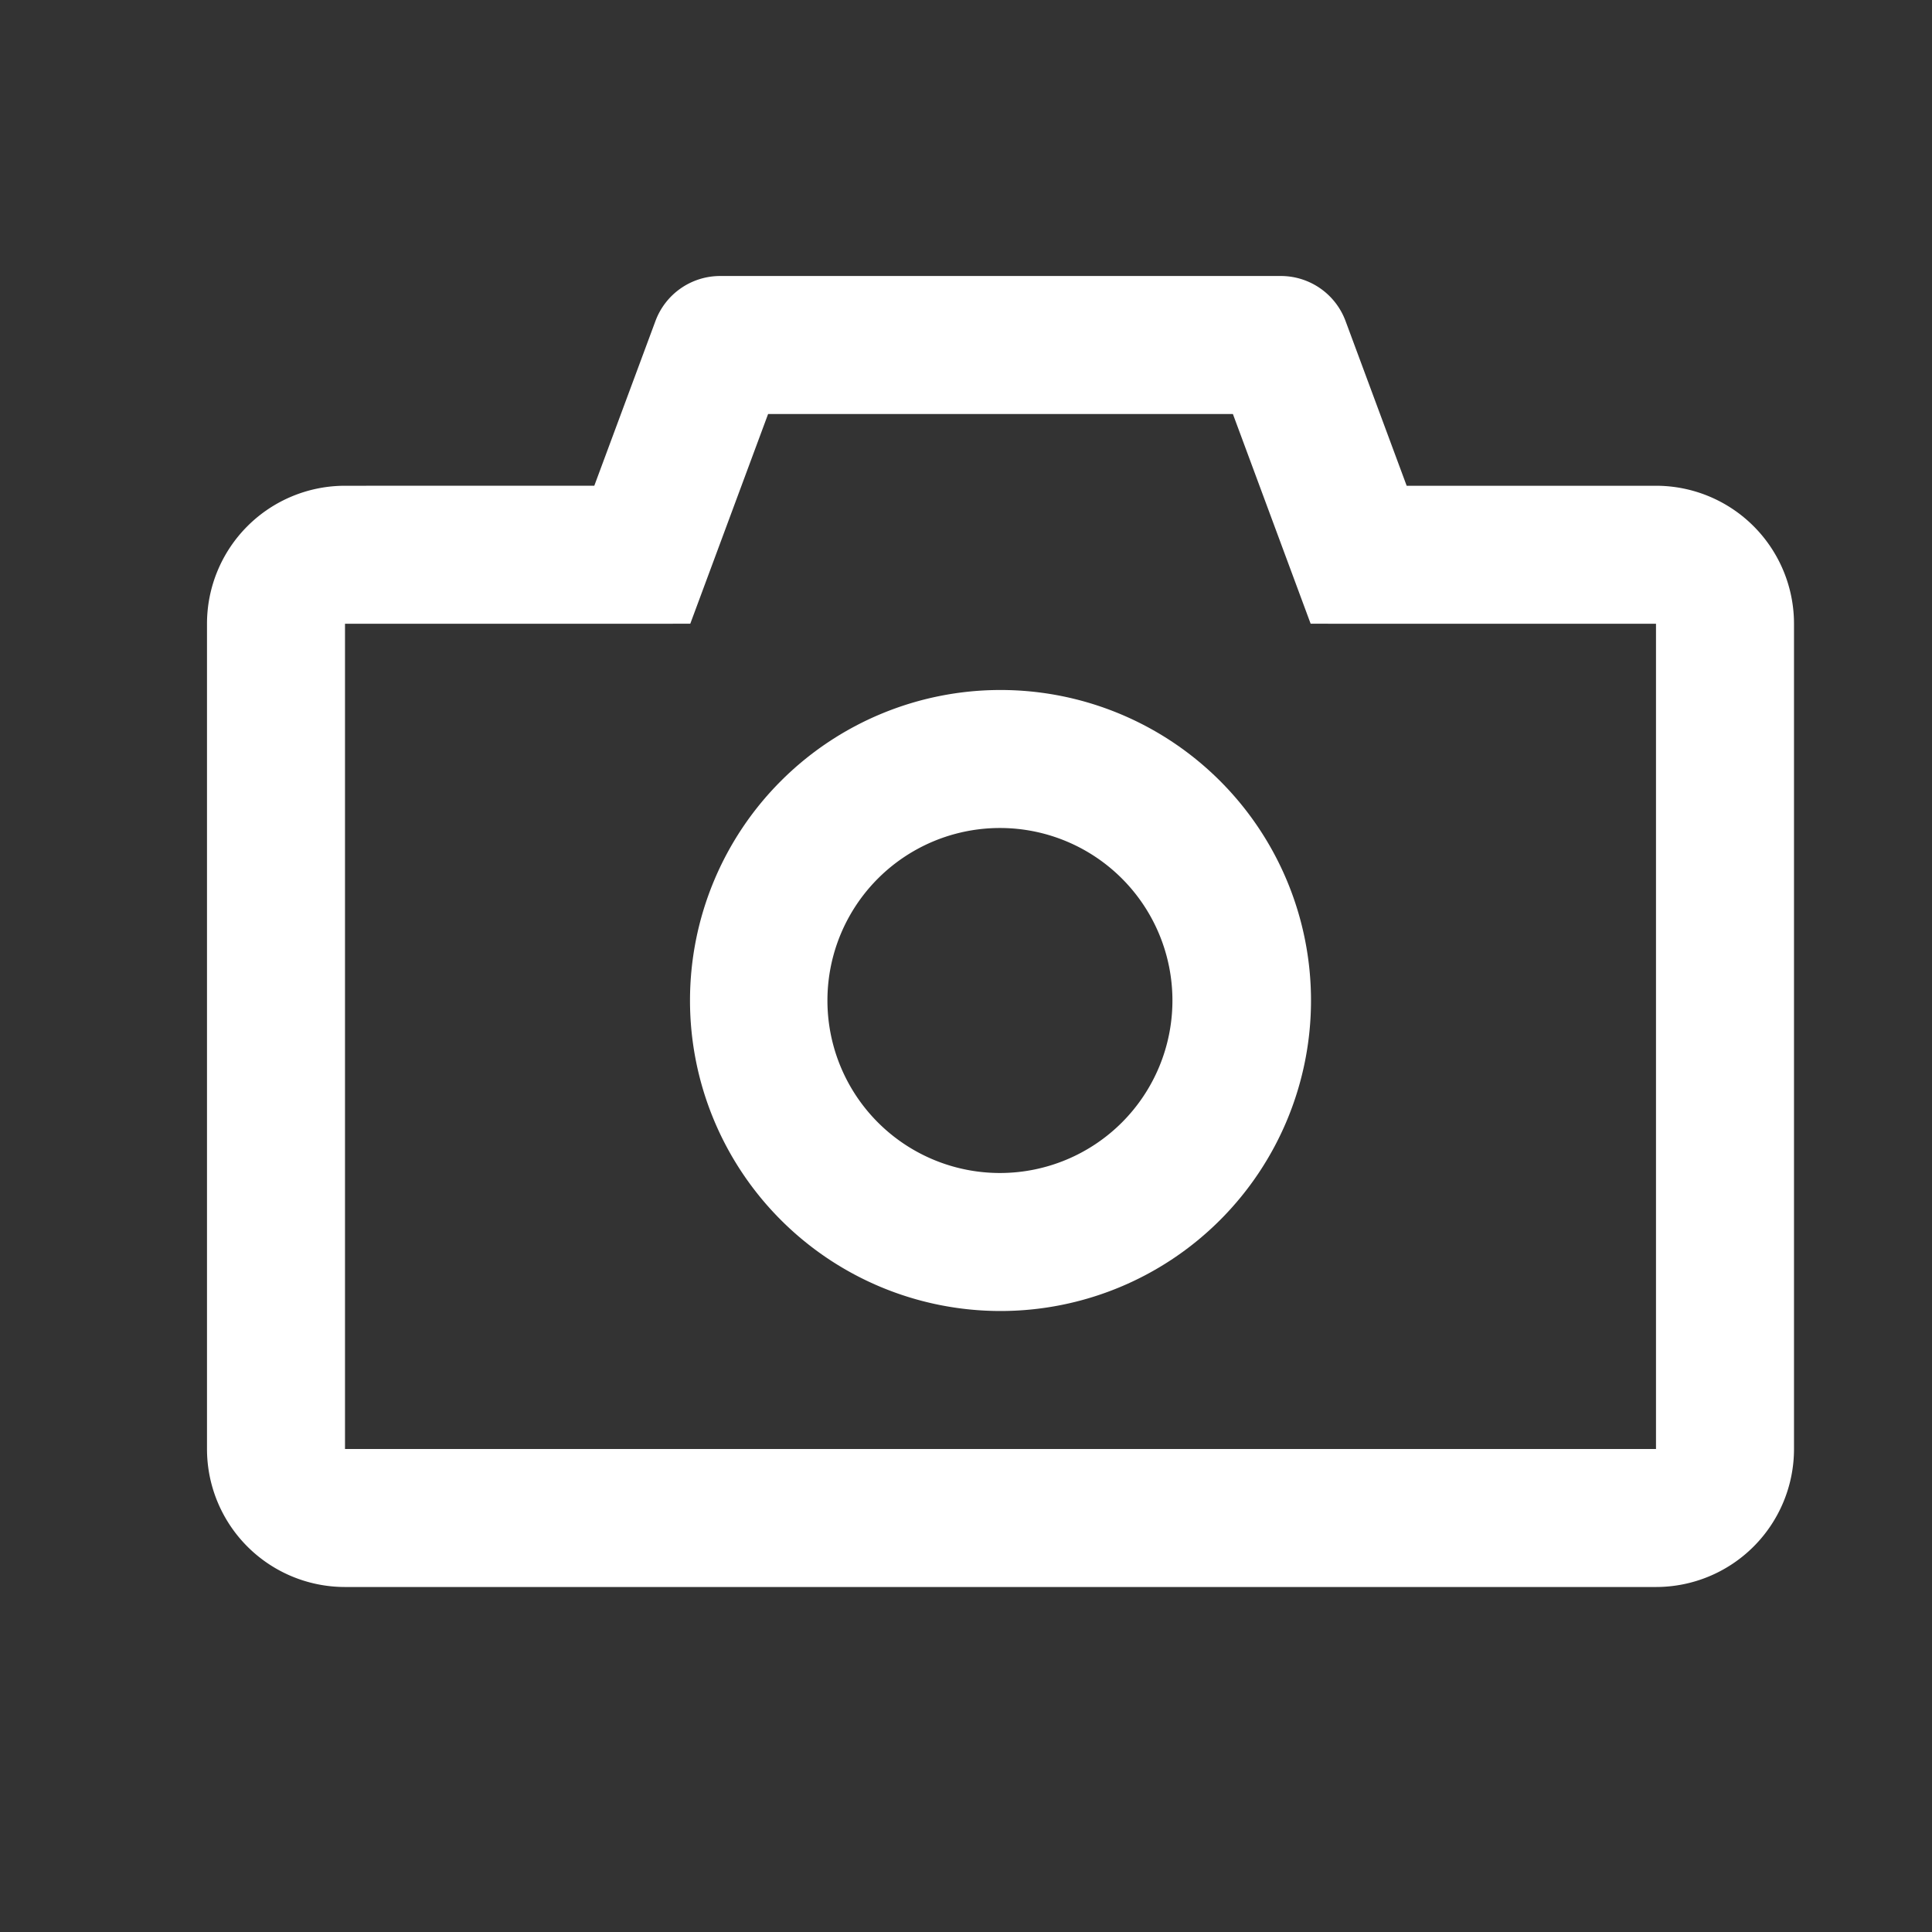 <svg xmlns="http://www.w3.org/2000/svg" viewBox="0 0 1024 1024"><rect x="0" y="0" width="1024" height="1024" fill="#333333" stroke="none"/><path fill="#FFFFFF" d="M678.875 146.286A36.571 36.571 0 0 1 713.161 170.13L745.563 257.463H877.714A73.143 73.143 0 0 1 950.857 330.606V768A73.143 73.143 0 0 1 877.714 841.143H182.857A73.143 73.143 0 0 1 109.714 768V330.606A73.143 73.143 0 0 1 182.857 257.463L314.99 257.445 347.41 170.13A36.571 36.571 0 0 1 381.696 146.286H678.876ZM653.44 219.429H407.113L365.861 330.587 182.857 330.606V768H877.714V330.606L694.674 330.587 653.458 219.43ZM530.286 365.714A164.571 164.571 0 1 1 530.286 694.857 164.571 164.571 0 0 1 530.286 365.714ZM530.286 438.857A91.429 91.429 0 1 0 530.286 621.714 91.429 91.429 0 0 0 530.286 438.857Z"></path></svg>